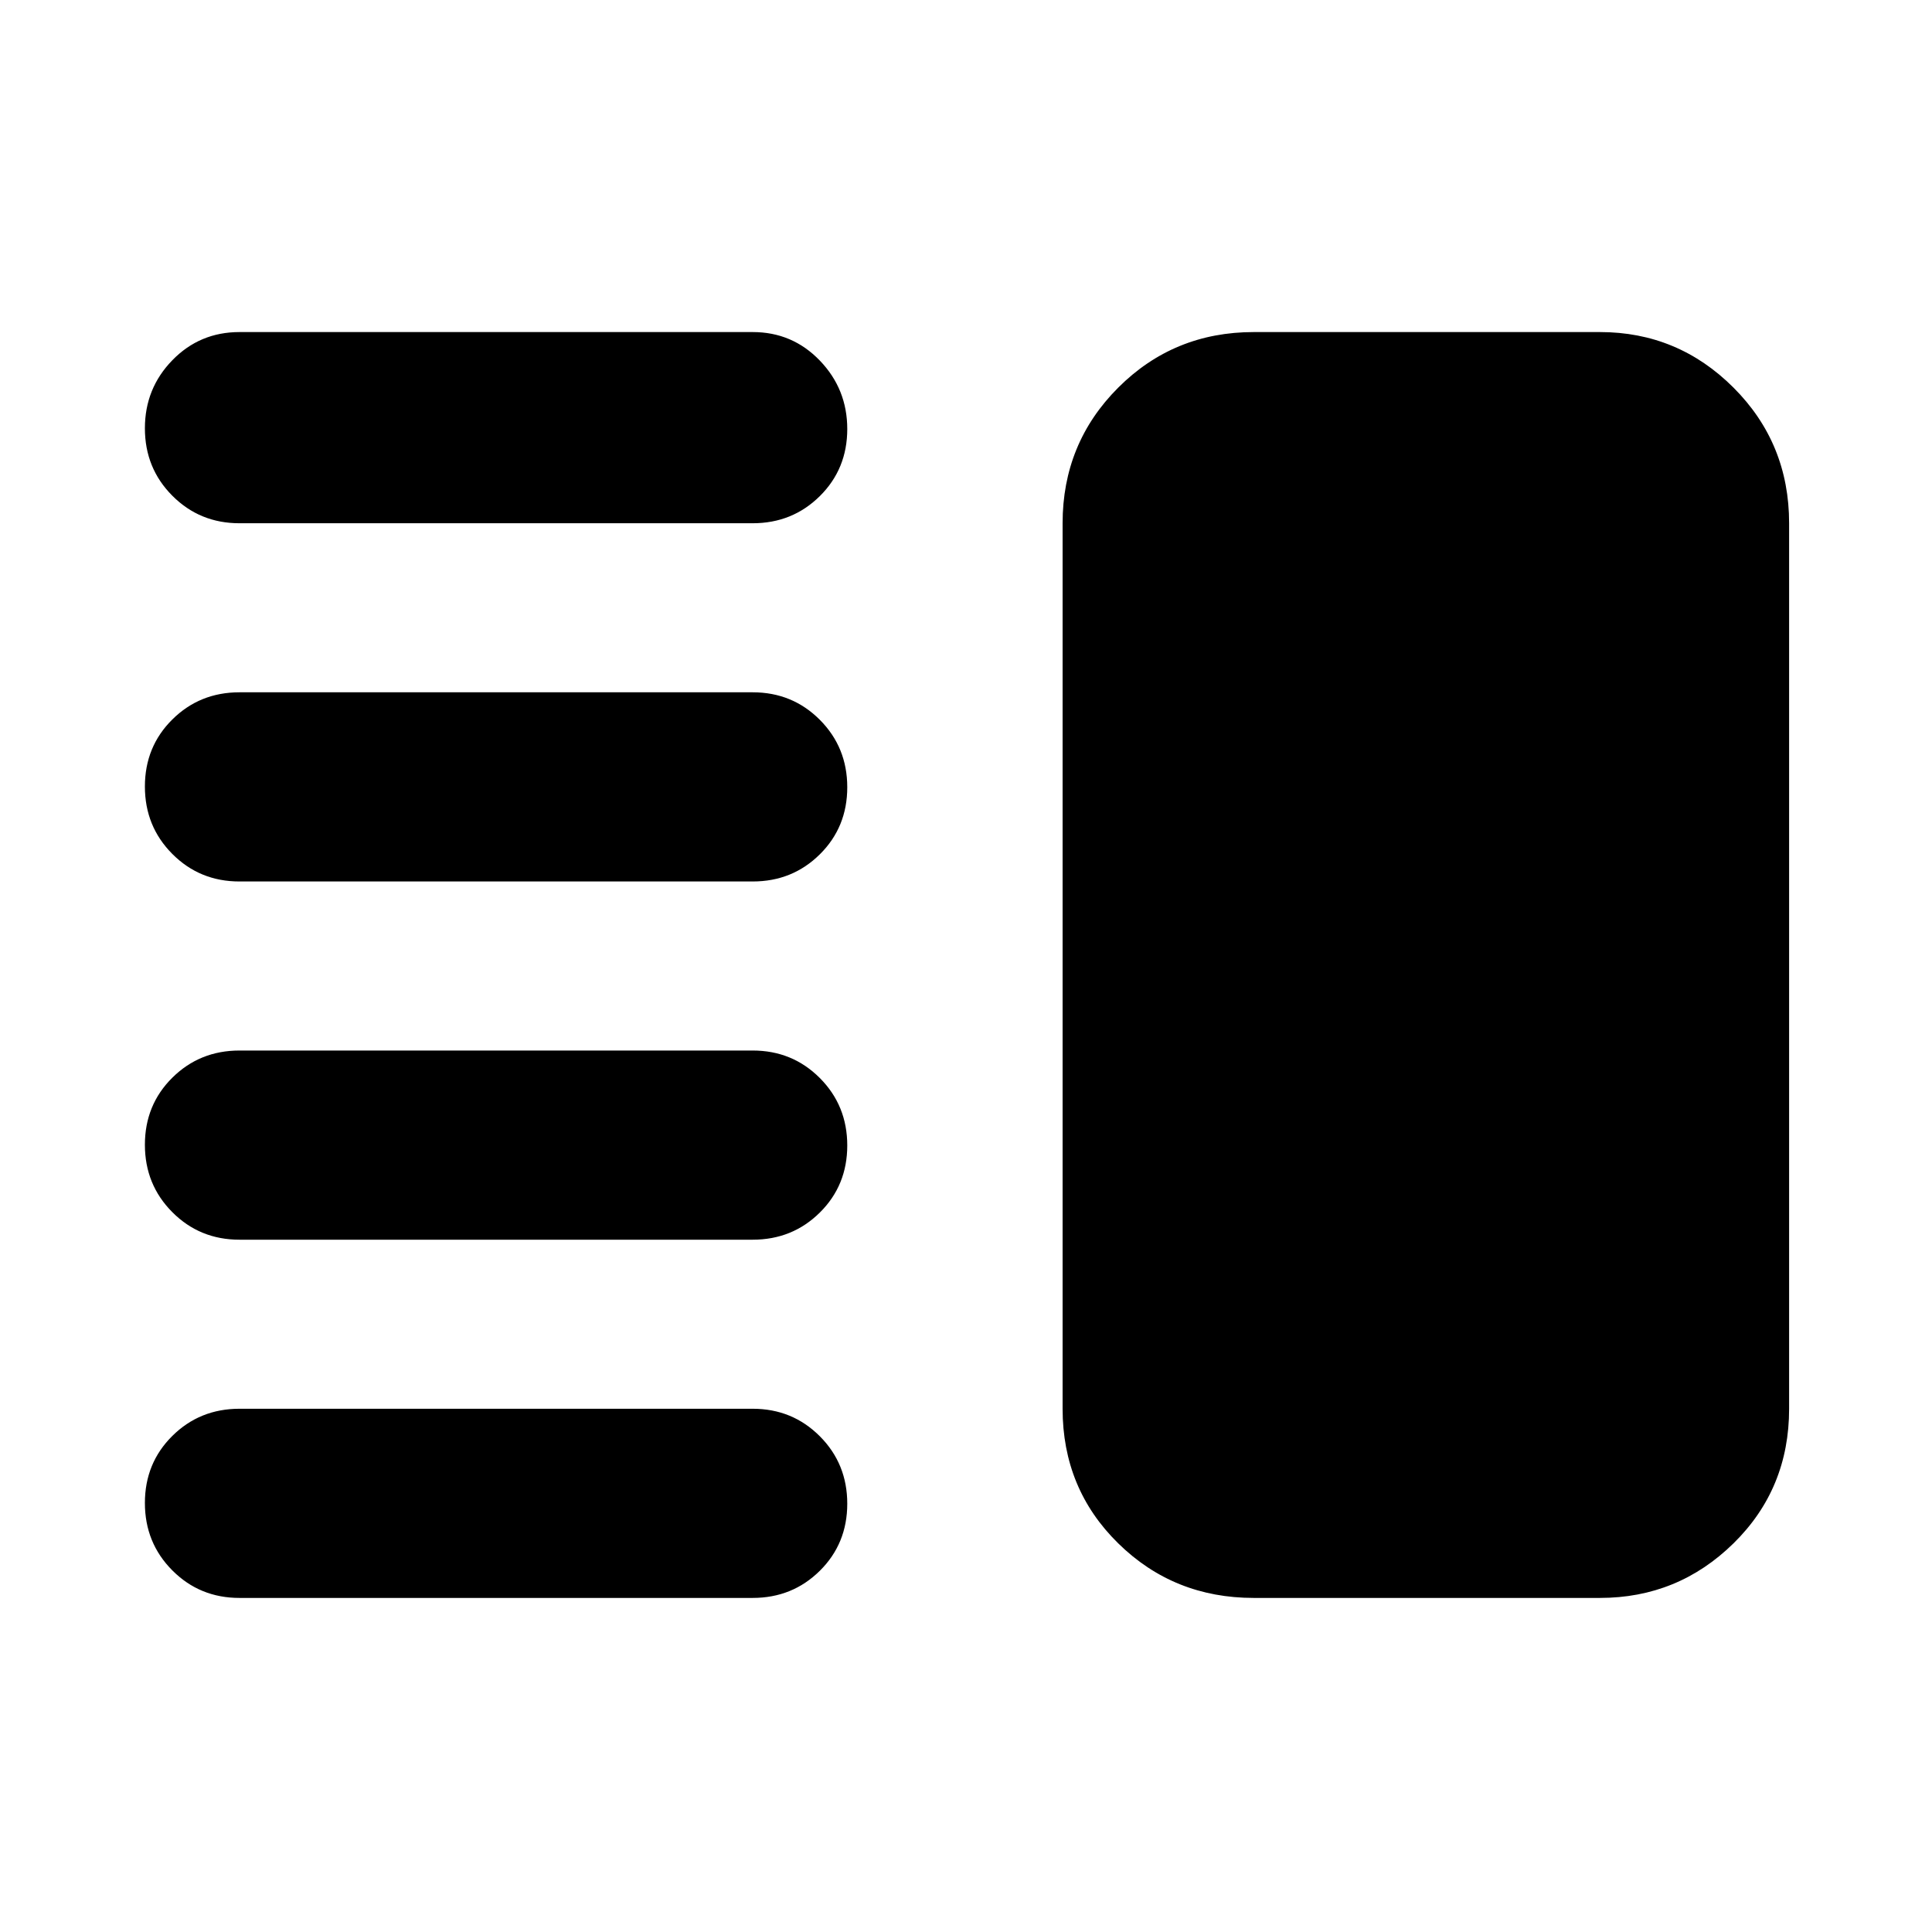 <svg xmlns="http://www.w3.org/2000/svg" width="48" height="48" viewBox="0 -960 960 960"><path d="M119-344q-19.75 0-33.37-13.68Q72-371.35 72-391.18 72-411 85.63-424.5 99.25-438 119-438h255q19.75 0 33.38 13.68Q421-410.65 421-390.82q0 19.82-13.62 33.32Q393.75-344 374-344H119Zm0 178q-19.75 0-33.37-13.68Q72-193.35 72-213.18 72-233 85.63-246.5 99.25-260 119-260h255q19.75 0 33.38 13.68Q421-232.65 421-212.82q0 19.82-13.62 33.32Q393.75-166 374-166H119Zm0-356q-19.75 0-33.37-13.68Q72-549.35 72-569.18 72-589 85.63-602.5 99.25-616 119-616h255q19.75 0 33.38 13.68Q421-588.65 421-568.82q0 19.82-13.62 33.32Q393.75-522 374-522H119Zm0-178q-19.75 0-33.37-13.68Q72-727.35 72-747.18 72-767 85.63-781q13.62-14 33.37-14h255q19.75 0 33.38 14.18 13.62 14.17 13.62 34 0 19.82-13.62 33.32Q393.75-700 374-700H119Zm504 534q-39.75 0-67.37-27.13Q528-220.25 528-260v-440q0-39.75 27.63-67.38Q583.25-795 623-795h172q38.75 0 66.38 27.62Q889-739.75 889-700v440q0 39.75-27.62 66.87Q833.75-166 795-166H623Z"/></svg>